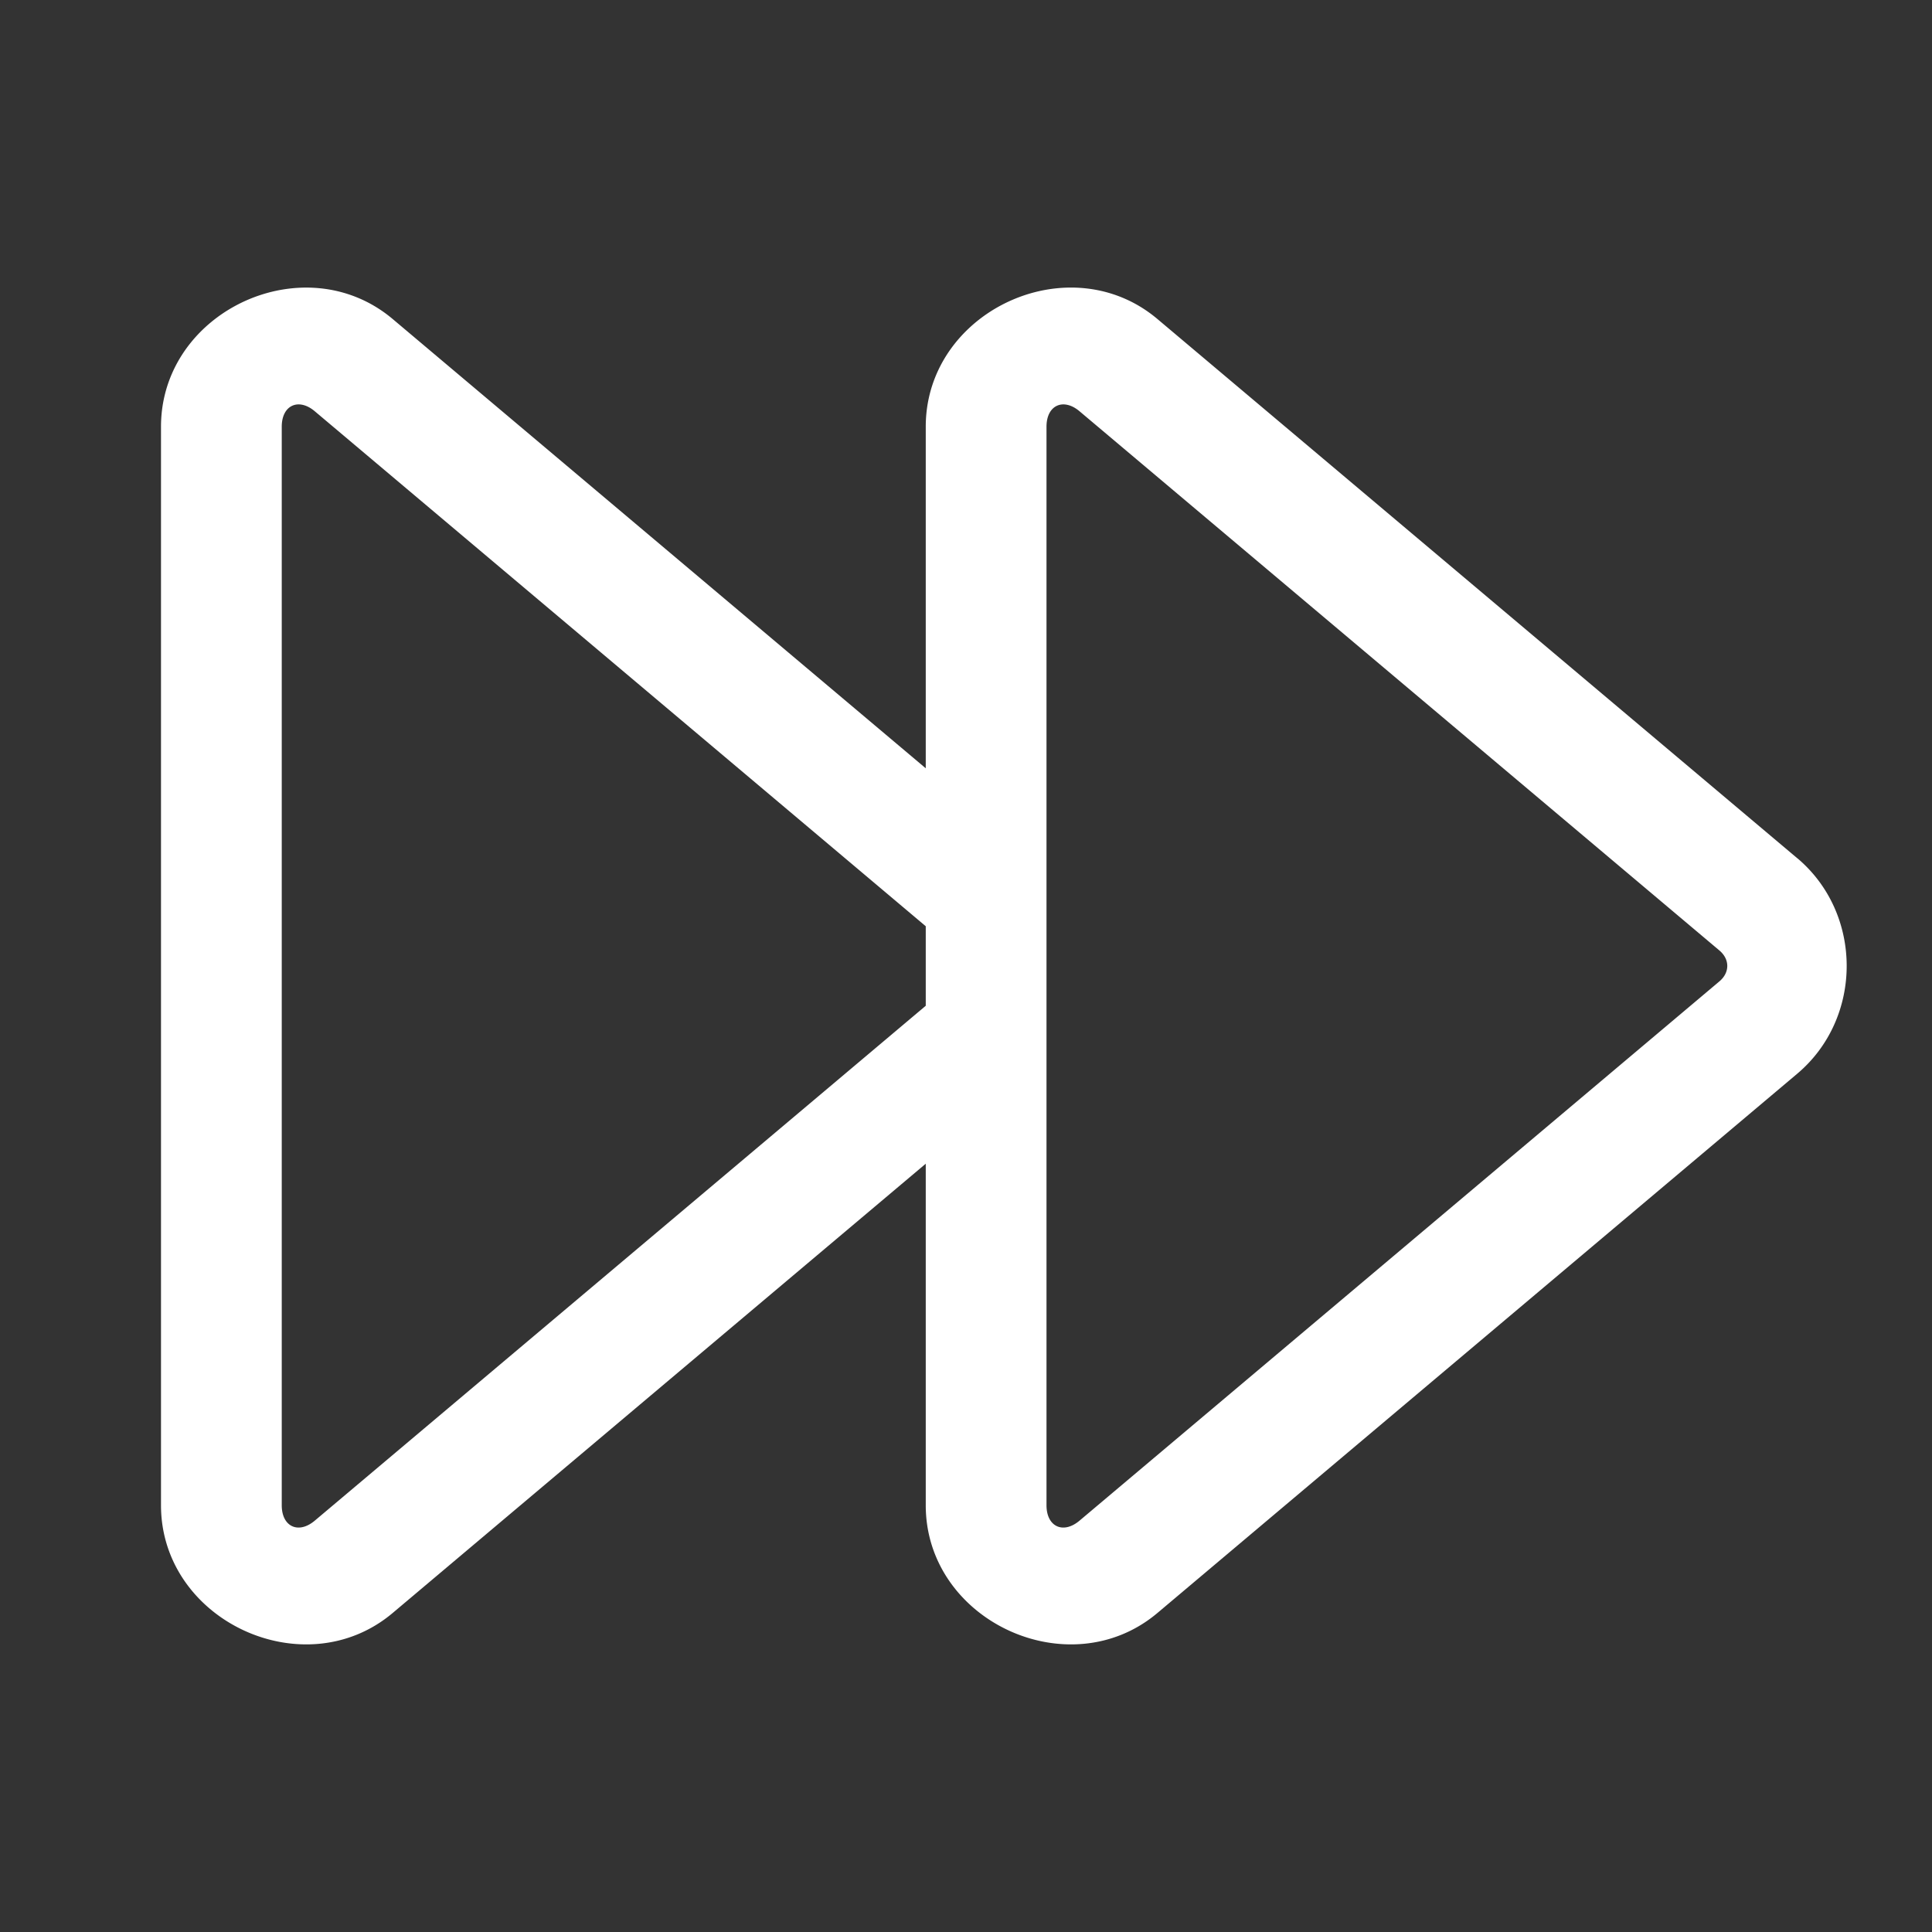 ﻿<?xml version="1.0" encoding="utf-8"?>
<svg xmlns="http://www.w3.org/2000/svg" viewBox="0 0 48 48" width="48" height="48">
  <rect x="0" y="0" width="48" height="48" fill="#333333" stroke="none"/>
  <path d="M26.449 7.148C24.684 7.229 23 8.629 23 10.602L23 19.088L9.756 7.926C9.207 7.464 8.572 7.22 7.93 7.16C6.002 6.98 4 8.449 4 10.602L4 37.398C4 40.268 7.561 41.923 9.756 40.074L23 28.912L23 37.398C23 40.268 26.561 41.923 28.756 40.074L44.652 26.676C46.289 25.296 46.29 22.702 44.654 21.322 A 1.5 1.5 0 0 0 44.652 21.322L28.756 7.926C28.07 7.348 27.252 7.112 26.449 7.148 z M 7.521 10.059C7.618 10.08 7.72 10.133 7.822 10.219L23 23.012L23 24.988L7.822 37.779C7.415 38.123 7 37.931 7 37.398L7 10.602C7 10.335 7.103 10.154 7.258 10.082C7.335 10.046 7.425 10.037 7.521 10.059 z M 26.521 10.059C26.618 10.08 26.72 10.133 26.822 10.219L42.719 23.615C42.979 23.835 42.978 24.162 42.719 24.381L26.822 37.779C26.415 38.123 26 37.931 26 37.398L26 10.602C26 10.335 26.103 10.154 26.258 10.082C26.335 10.046 26.425 10.037 26.521 10.059 z" fill="#FFFFFF" />
</svg>